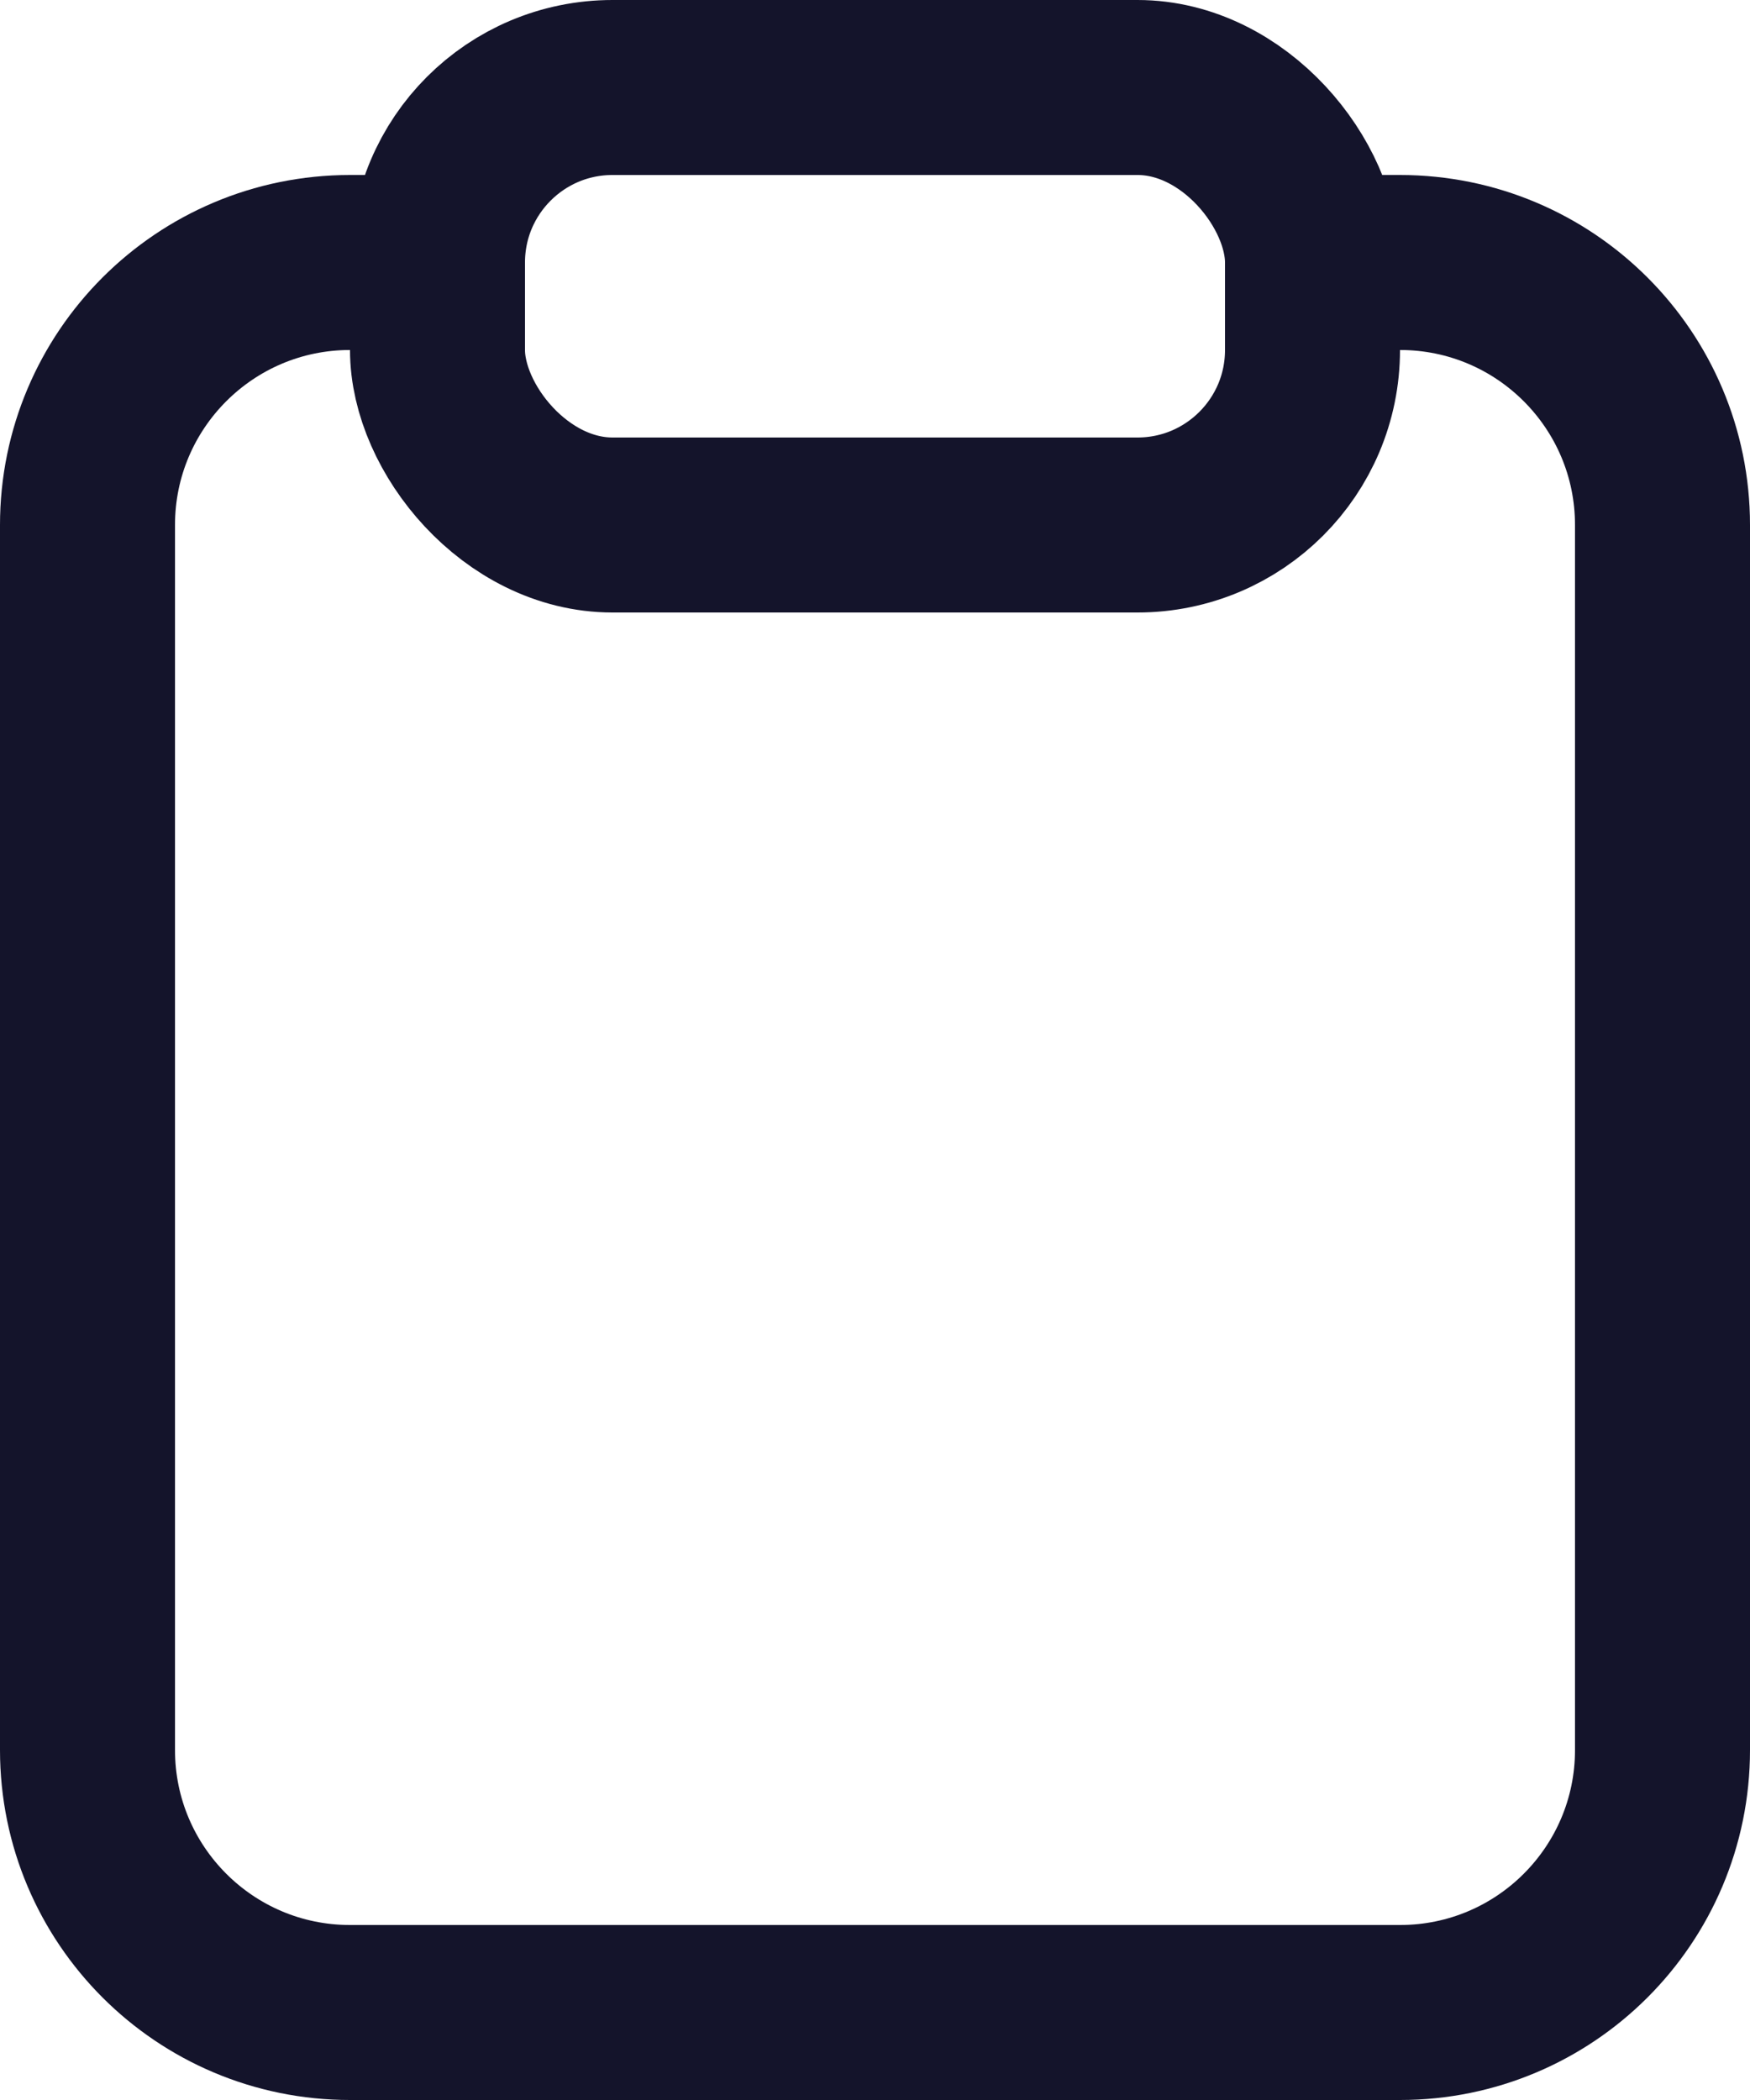 <svg width="20" height="24" viewBox="0 0 20 24" fill="none" xmlns="http://www.w3.org/2000/svg">
<path d="M5 3H4C2.343 3 1 4.343 1 6V20C1 21.657 2.343 23 4 23H16C17.657 23 19 21.657 19 20V6C19 4.343 17.657 3 16 3H15" stroke="#14142B" stroke-width="2"/>
<rect x="5" y="1" width="10" height="5" rx="2" stroke="#14142B" stroke-width="2"/>
</svg>
